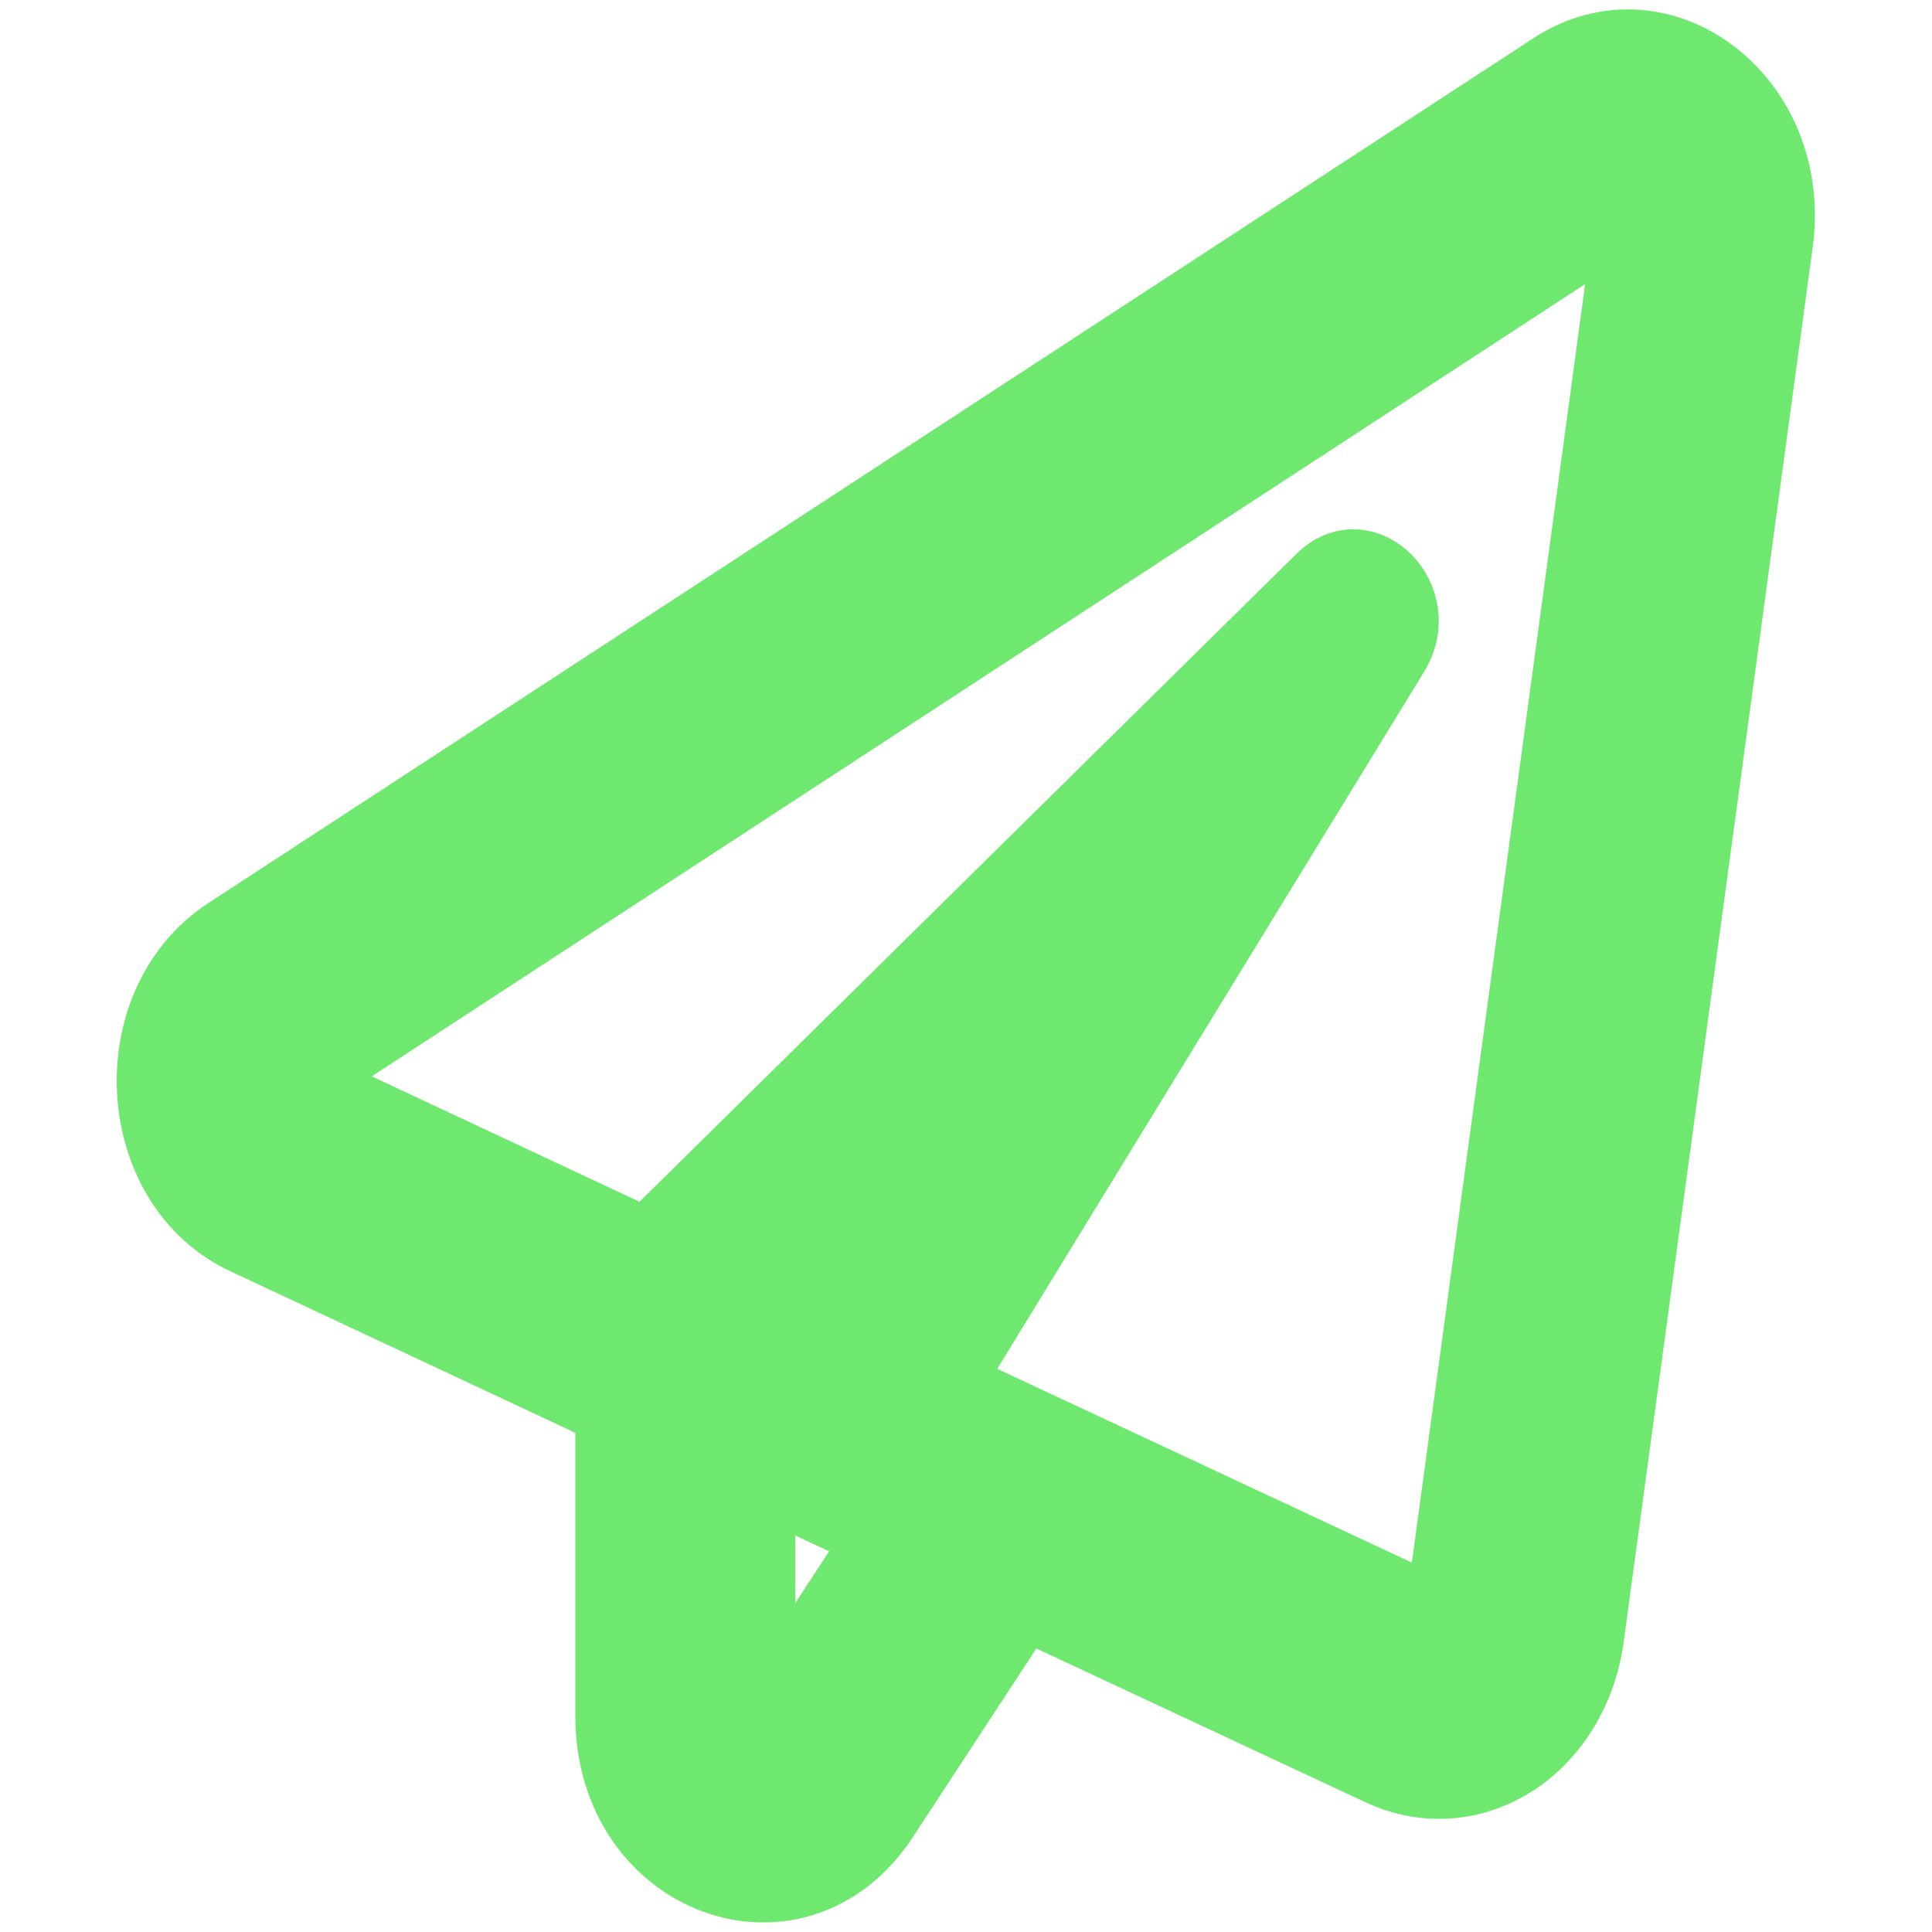 <svg width="20" height="20" viewBox="0 0 40 45" fill="none" xmlns="http://www.w3.org/2000/svg">
<path d="M33.643 1.544L2.777 21.69C0.225 23.361 0.47 27.636 3.2 28.904L11.681 32.876V39.963C11.681 43.86 16.073 45.464 18.107 42.365L21.356 37.402L29.659 41.282C30.097 41.483 30.557 41.584 31.017 41.584C31.625 41.584 32.226 41.408 32.768 41.063C33.717 40.459 34.37 39.384 34.541 38.166L38.948 5.65C39.401 2.283 36.21 -0.127 33.643 1.544ZM15.242 39.963V34.538L17.958 35.806L15.242 39.963ZM31.017 37.553L19.605 32.221L30.008 15.232C30.801 13.93 29.303 12.419 28.249 13.452L12.557 28.929L4.558 25.183L35.424 5.029L31.017 37.553Z" fill="#6FE86F" stroke="#6FE86F" stroke-width="1.562"/>
</svg>
